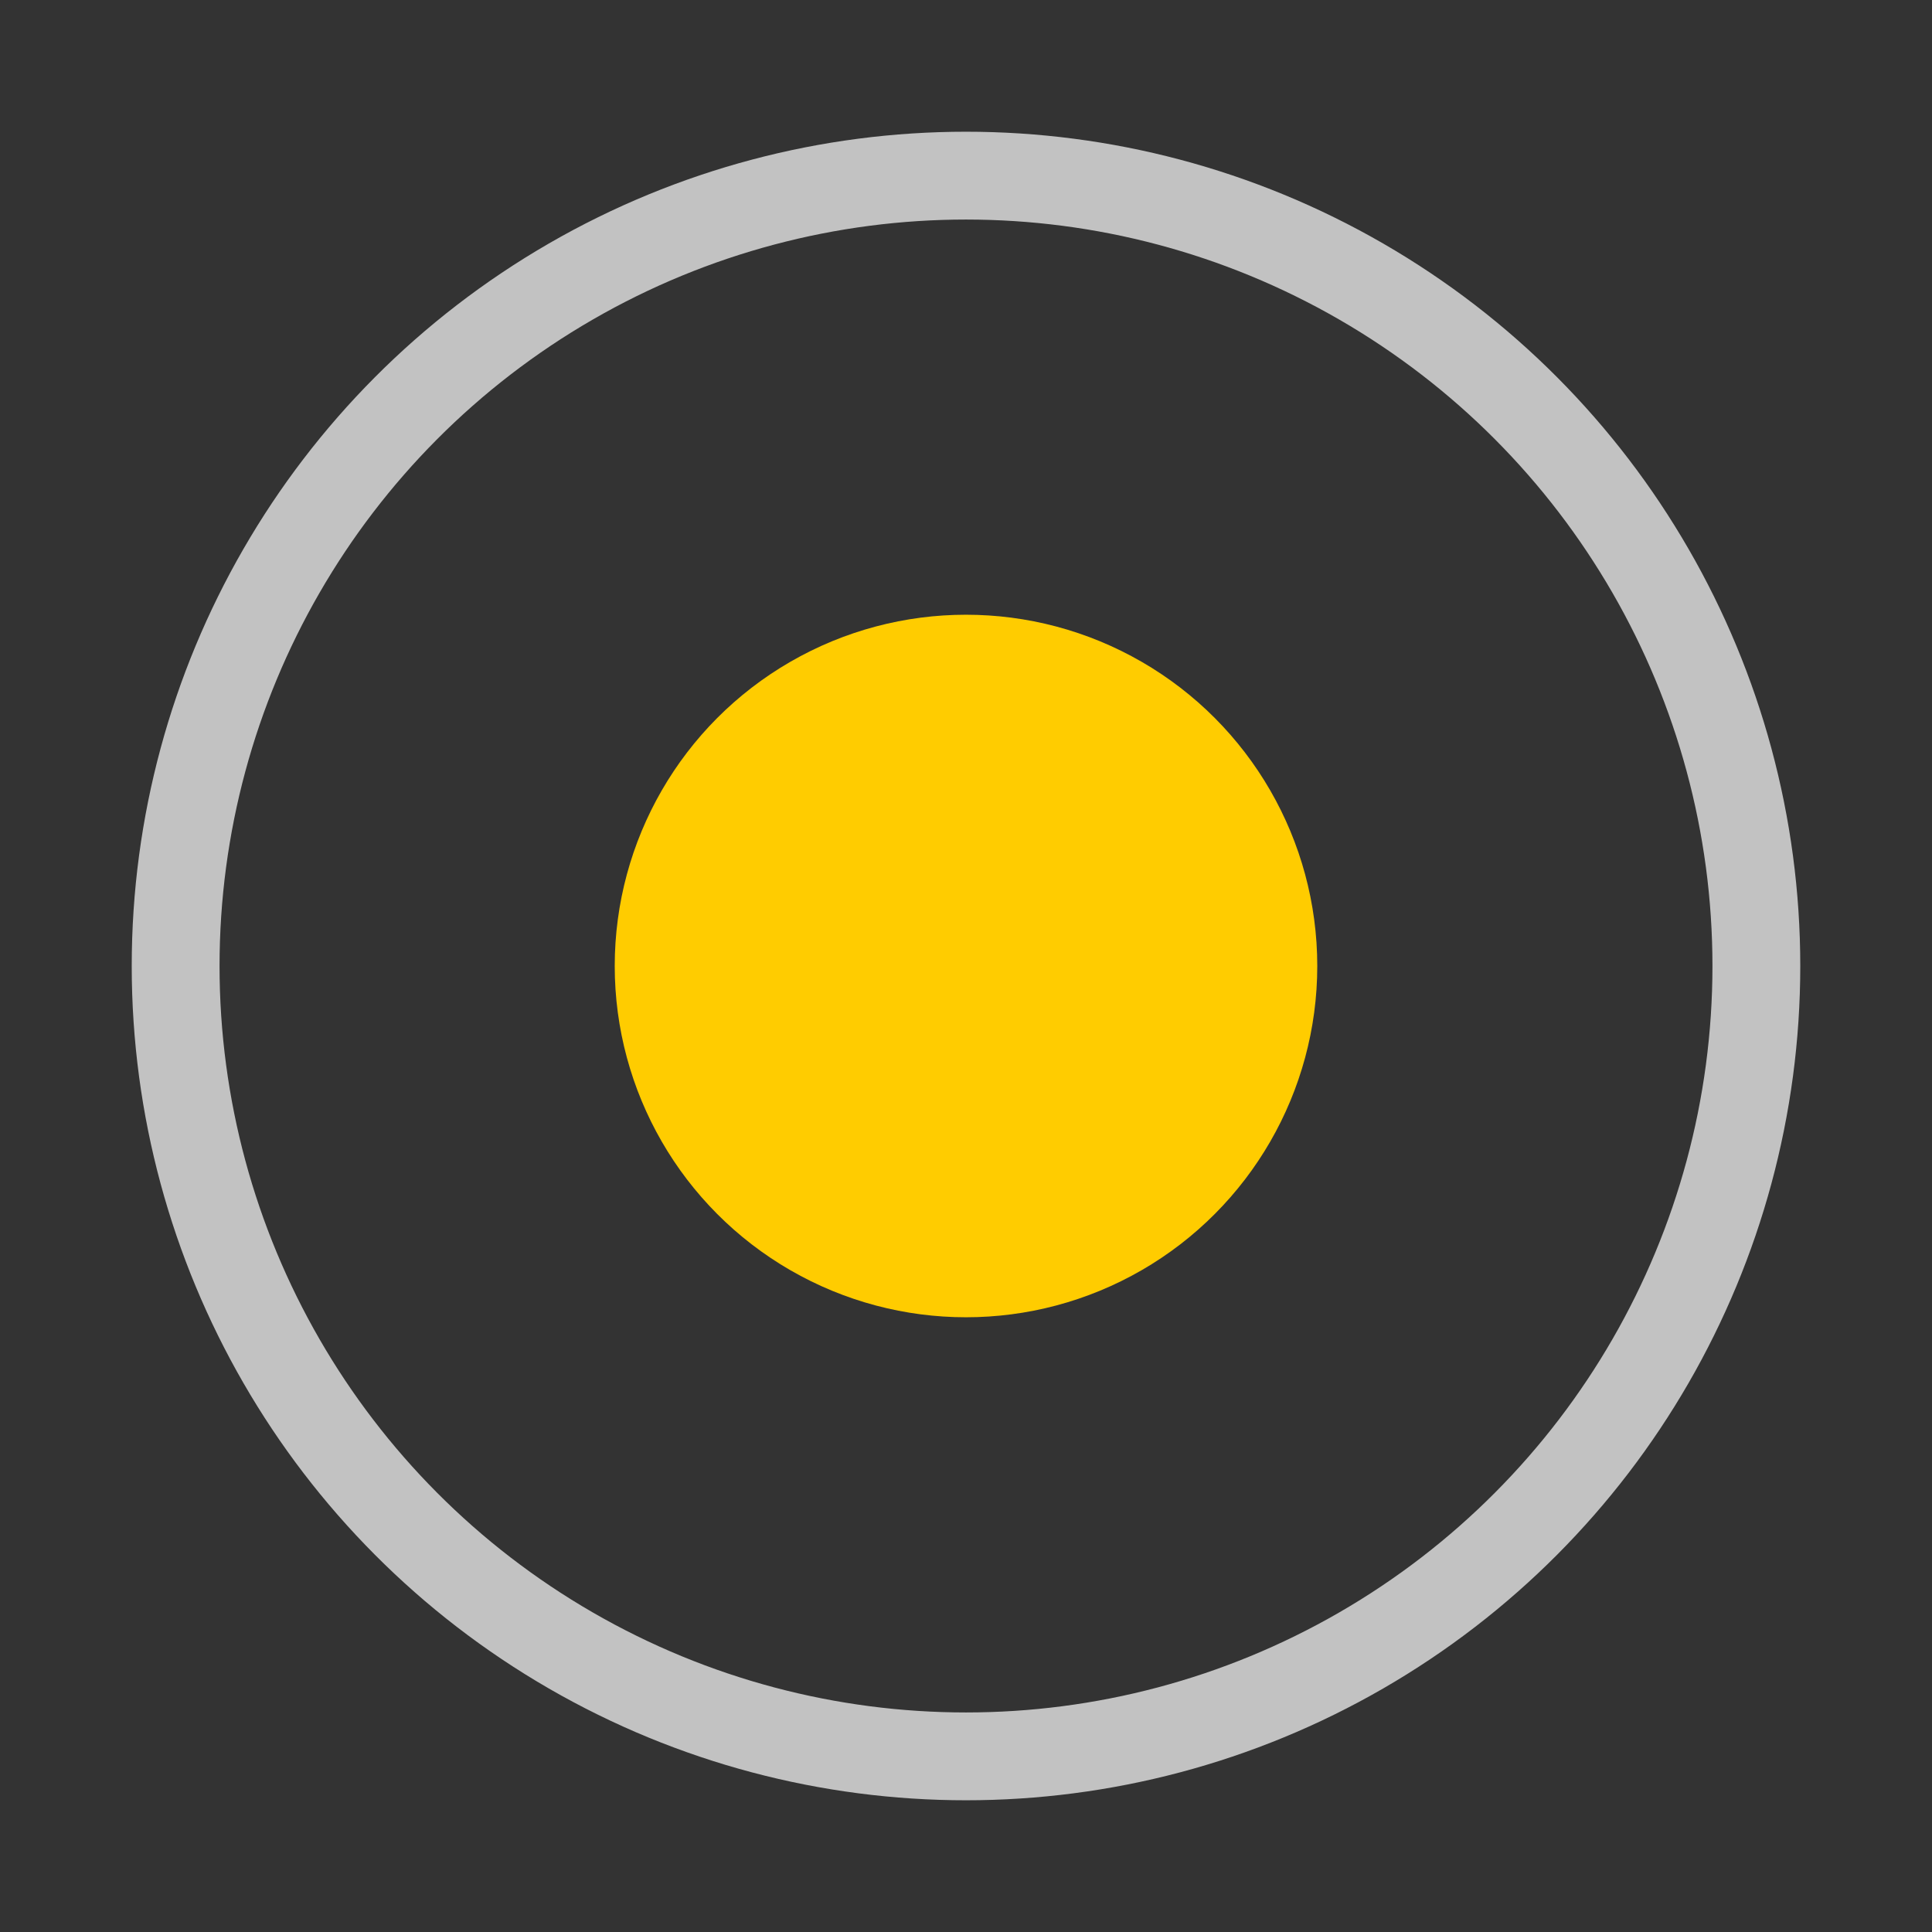 <svg xmlns="http://www.w3.org/2000/svg" width="22" height="22" viewBox="0 0 22 22">
  <rect x="0" y="0" width="22" height="22" fill="#333333" stroke="none"/>
  <circle cx="11" cy="11" r="9" fill="none" stroke="rgba(255, 255, 255, 0.7)" stroke-width="1" />
  <circle cx="11" cy="11" r="4" fill="#FFCC00" />
</svg>